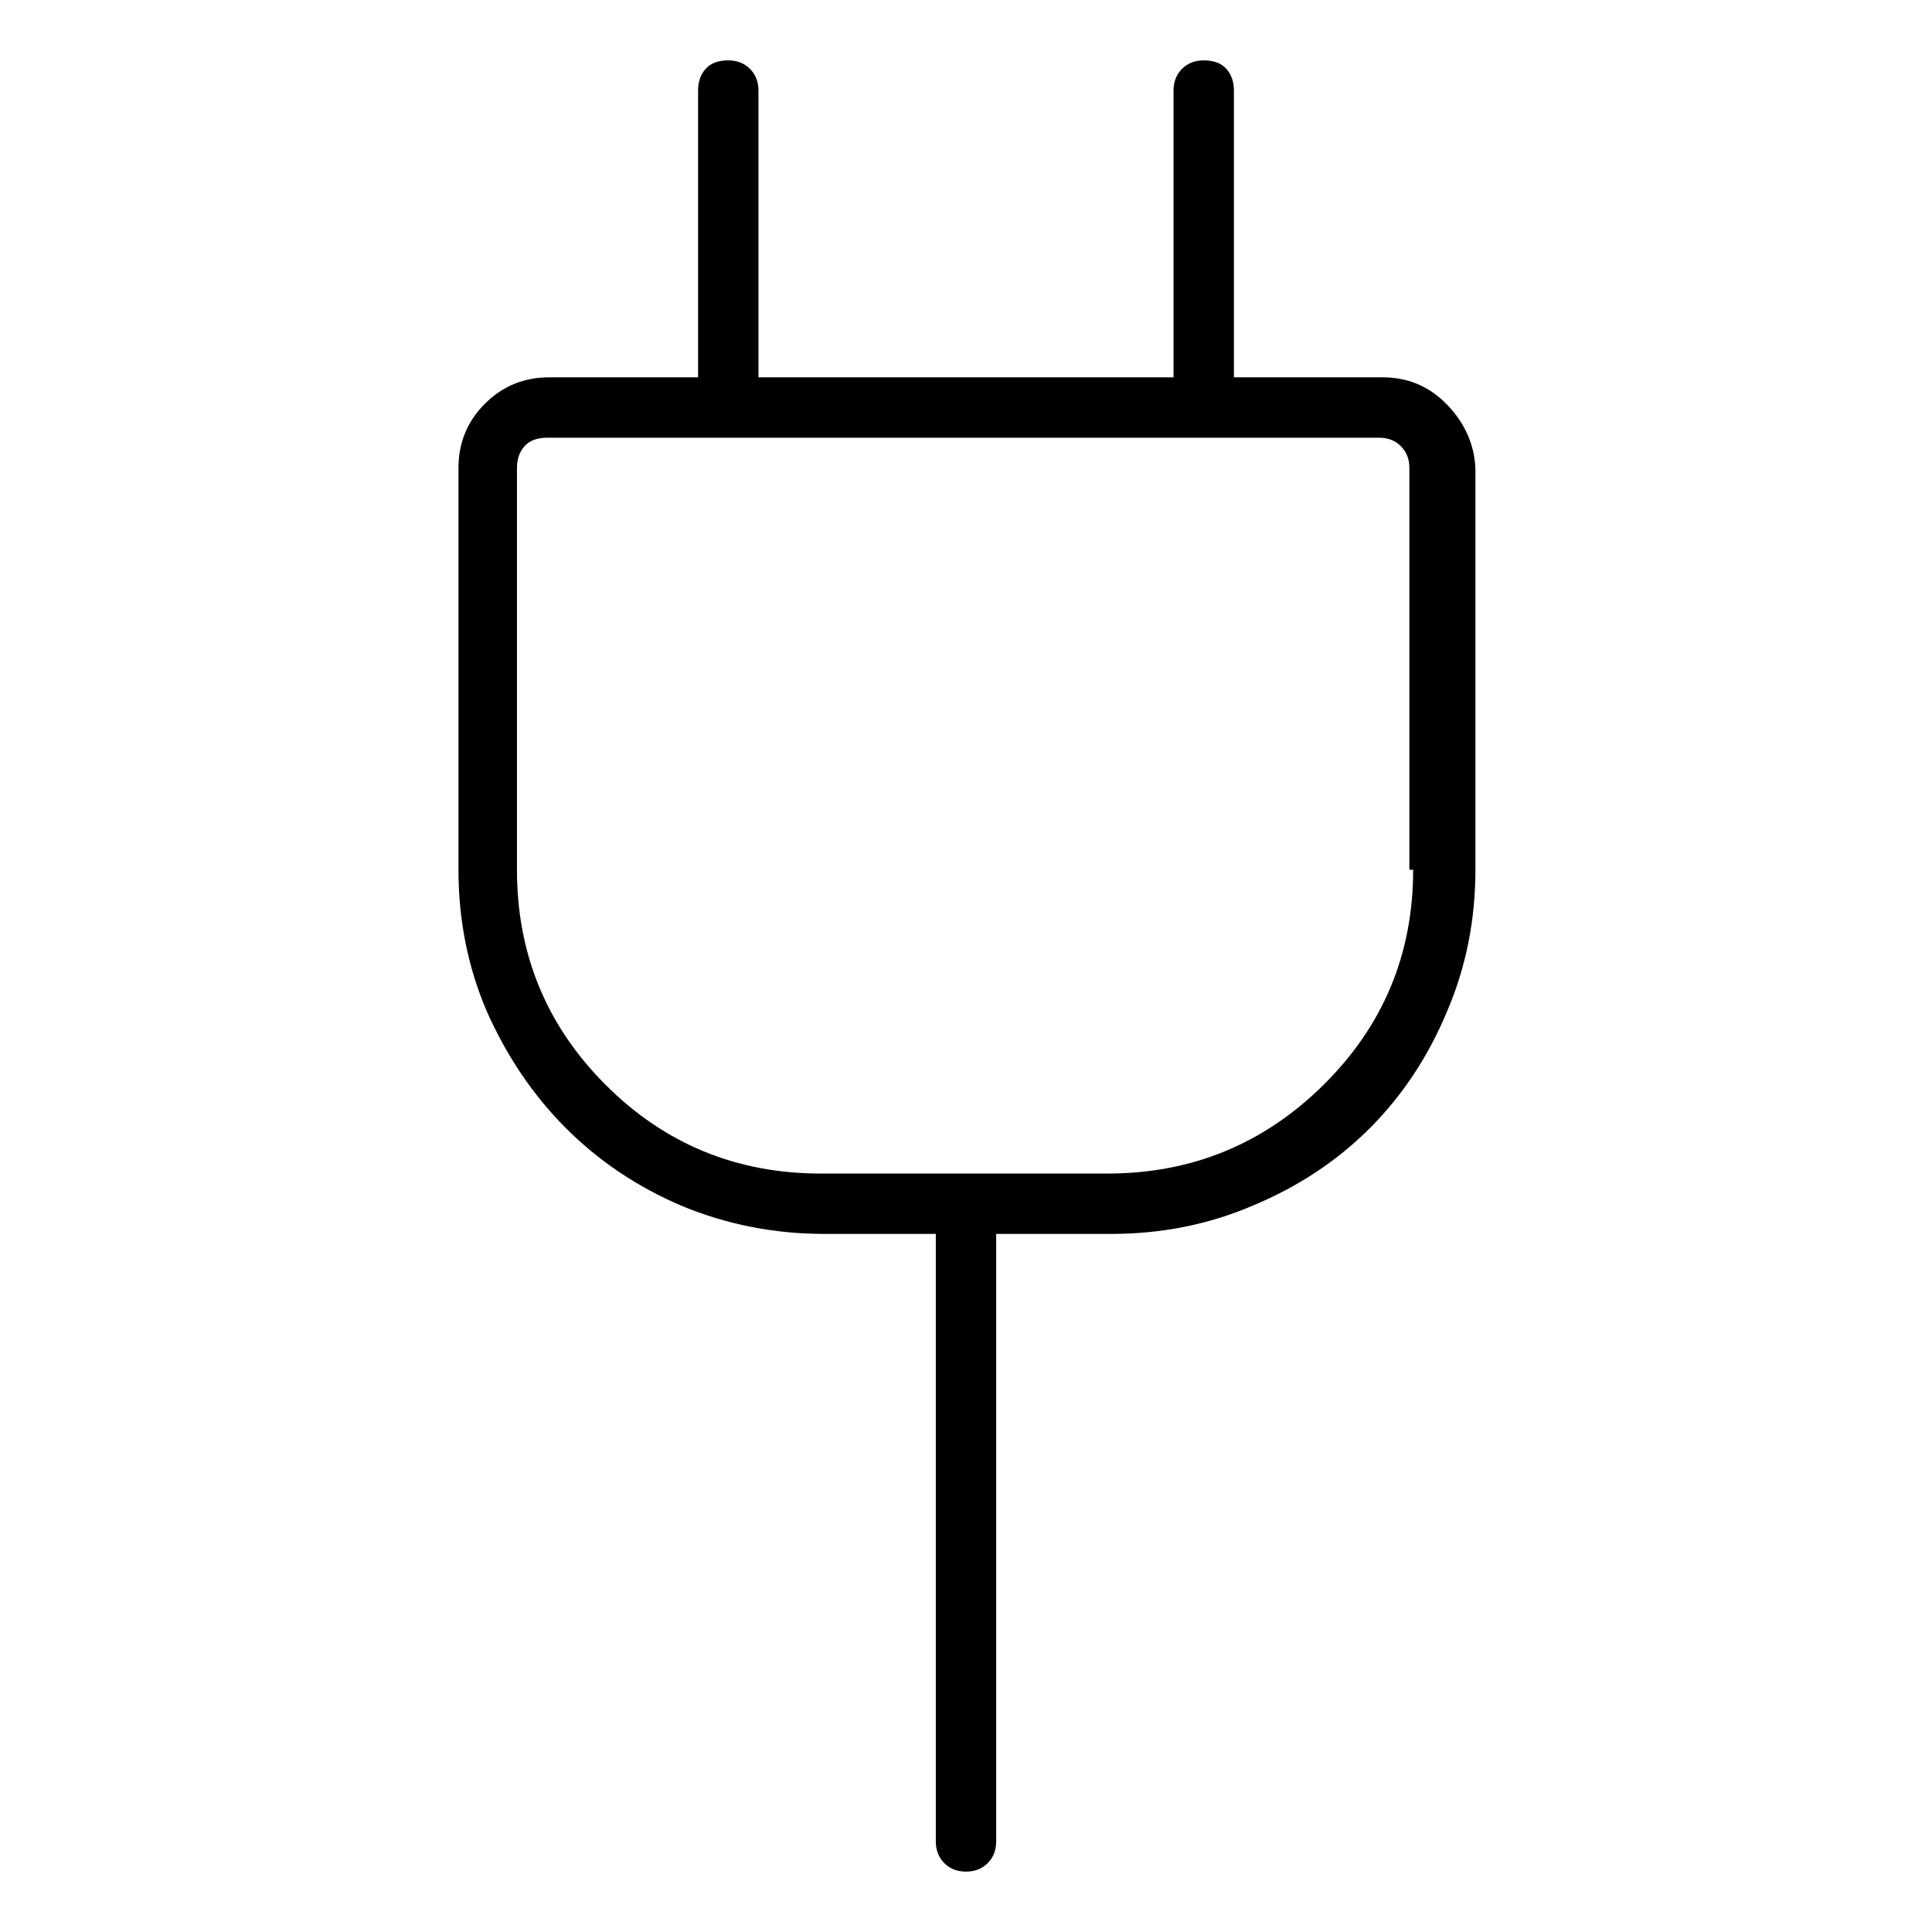 <svg viewBox="0 0 1024 1024" xmlns="http://www.w3.org/2000/svg">
  <path transform="scale(1, -1) translate(0, -960)" fill="currentColor" d="M733 760h-79v152q0 7 -4 11.5t-12 4.5q-7 0 -11.5 -4.5t-4.5 -11.5v-152h-220v152q0 7 -4.5 11.5t-11.5 4.5q-8 0 -12 -4.5t-4 -11.5v-152h-79q-20 0 -34 -14t-14 -34v-213q0 -40 15 -75q16 -36 42 -62t61 -41q36 -15 76 -15h59v-322q0 -7 4.5 -11.5t11.5 -4.5t11.5 4.5 t4.5 11.5v322h61q40 0 75 15q36 15 62 41t41 62q15 35 15 75v213q-1 19 -15 33.5t-34 14.5zM749 499q0 -67 -47.5 -114t-114.5 -47h-152q-67 0 -114 47t-47 114v213q0 7 4 11.5t12 4.5h441q7 0 11.5 -4.5t4.5 -11.5v-213h2z" />
</svg>